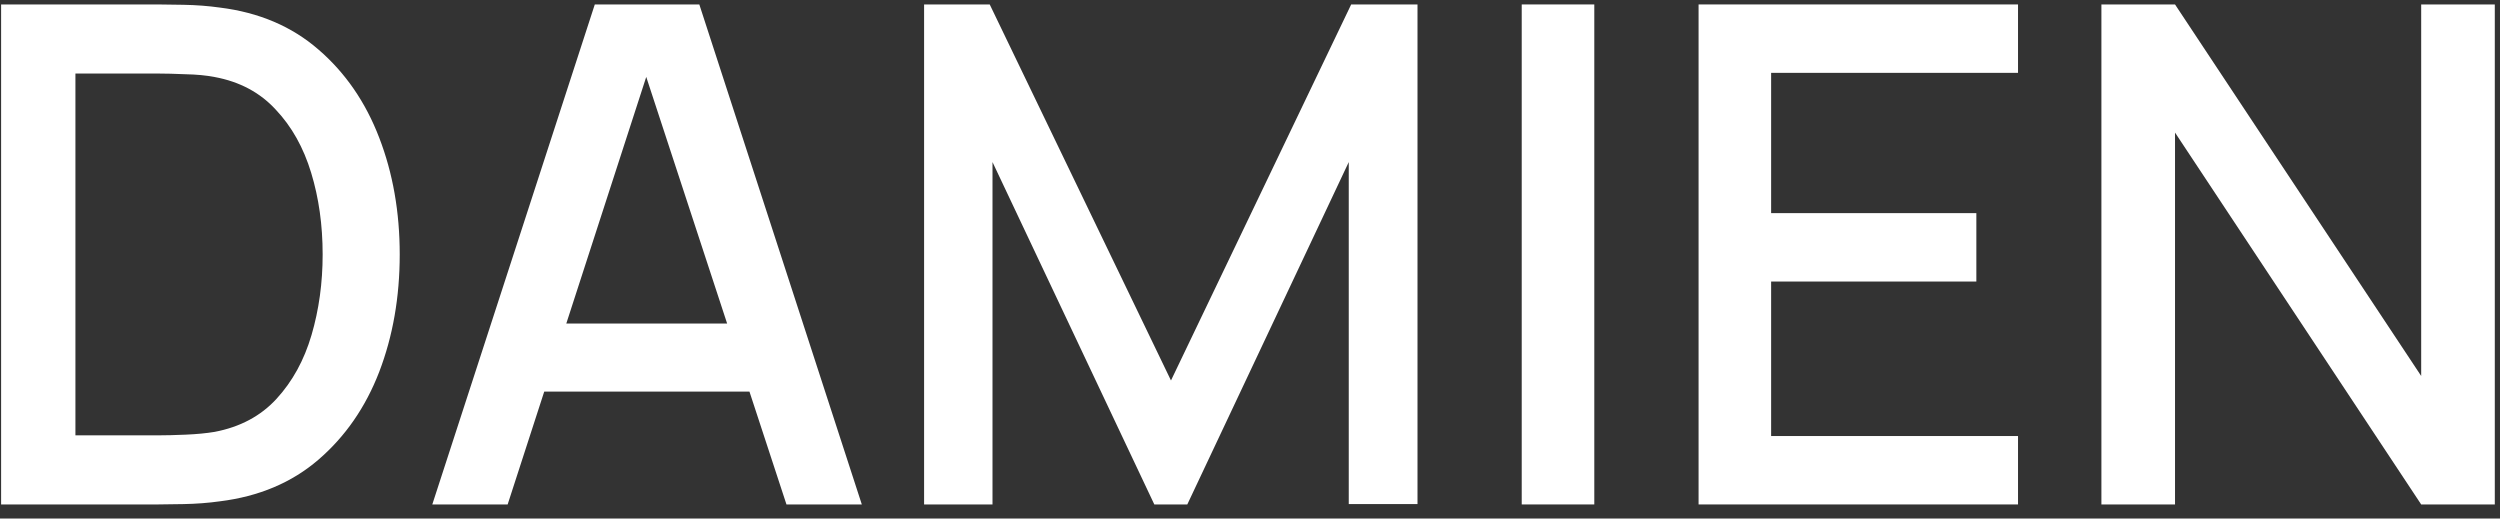 <svg width="135" height="28" viewBox="0 0 135 28" fill="none" xmlns="http://www.w3.org/2000/svg">
<rect x="0" y="0" width="135" height="28" fill="#333333" stroke="none"/>
<g id="Logo">
<g id="Damien">
<path id="Vector" d="M113.476 27.24V0.24H117.451L130.744 20.302V0.24H134.719V27.24H130.744L117.451 7.159V27.24H113.476Z" fill="white"/>
<path id="Vector_2" d="M91.723 27.24V0.24H108.973V3.934H95.641V11.509H106.723V15.203H95.641V23.546H108.973V27.24H91.723Z" fill="white"/>
<path id="Vector_3" d="M82.173 27.24V0.24H86.092V27.24H82.173Z" fill="white"/>
<path id="Vector_4" d="M49.901 27.24V0.24H53.445L63.233 20.546L72.964 0.24H76.545V27.221H72.833V8.752L64.114 27.24H62.333L53.595 8.752V27.24H49.901Z" fill="white"/>
<path id="Vector_5" d="M23.344 27.24L32.119 0.24H37.763L46.538 27.24H42.469L34.388 2.602H35.4L27.413 27.24H23.344ZM27.9 21.146V17.471H42V21.146H27.9Z" fill="white"/>
<path id="Vector_6" d="M0.06 27.24V0.24H8.516C8.766 0.24 9.229 0.246 9.904 0.259C10.591 0.271 11.248 0.321 11.873 0.409C13.985 0.671 15.76 1.427 17.198 2.677C18.648 3.927 19.741 5.515 20.479 7.44C21.216 9.352 21.585 11.453 21.585 13.74C21.585 16.04 21.216 18.152 20.479 20.078C19.741 21.99 18.648 23.571 17.198 24.821C15.76 26.059 13.985 26.809 11.873 27.071C11.248 27.159 10.591 27.209 9.904 27.221C9.229 27.234 8.766 27.24 8.516 27.24H0.06ZM4.073 23.509H8.516C8.941 23.509 9.448 23.496 10.035 23.471C10.623 23.446 11.141 23.396 11.591 23.321C12.966 23.059 14.079 22.465 14.929 21.54C15.791 20.602 16.423 19.453 16.823 18.09C17.223 16.727 17.423 15.277 17.423 13.74C17.423 12.152 17.216 10.684 16.804 9.334C16.391 7.971 15.754 6.834 14.891 5.921C14.041 4.996 12.941 4.409 11.591 4.159C11.141 4.071 10.616 4.021 10.016 4.009C9.429 3.984 8.929 3.971 8.516 3.971H4.073V23.509Z" fill="white"/>
</g>
</g>
</svg>
